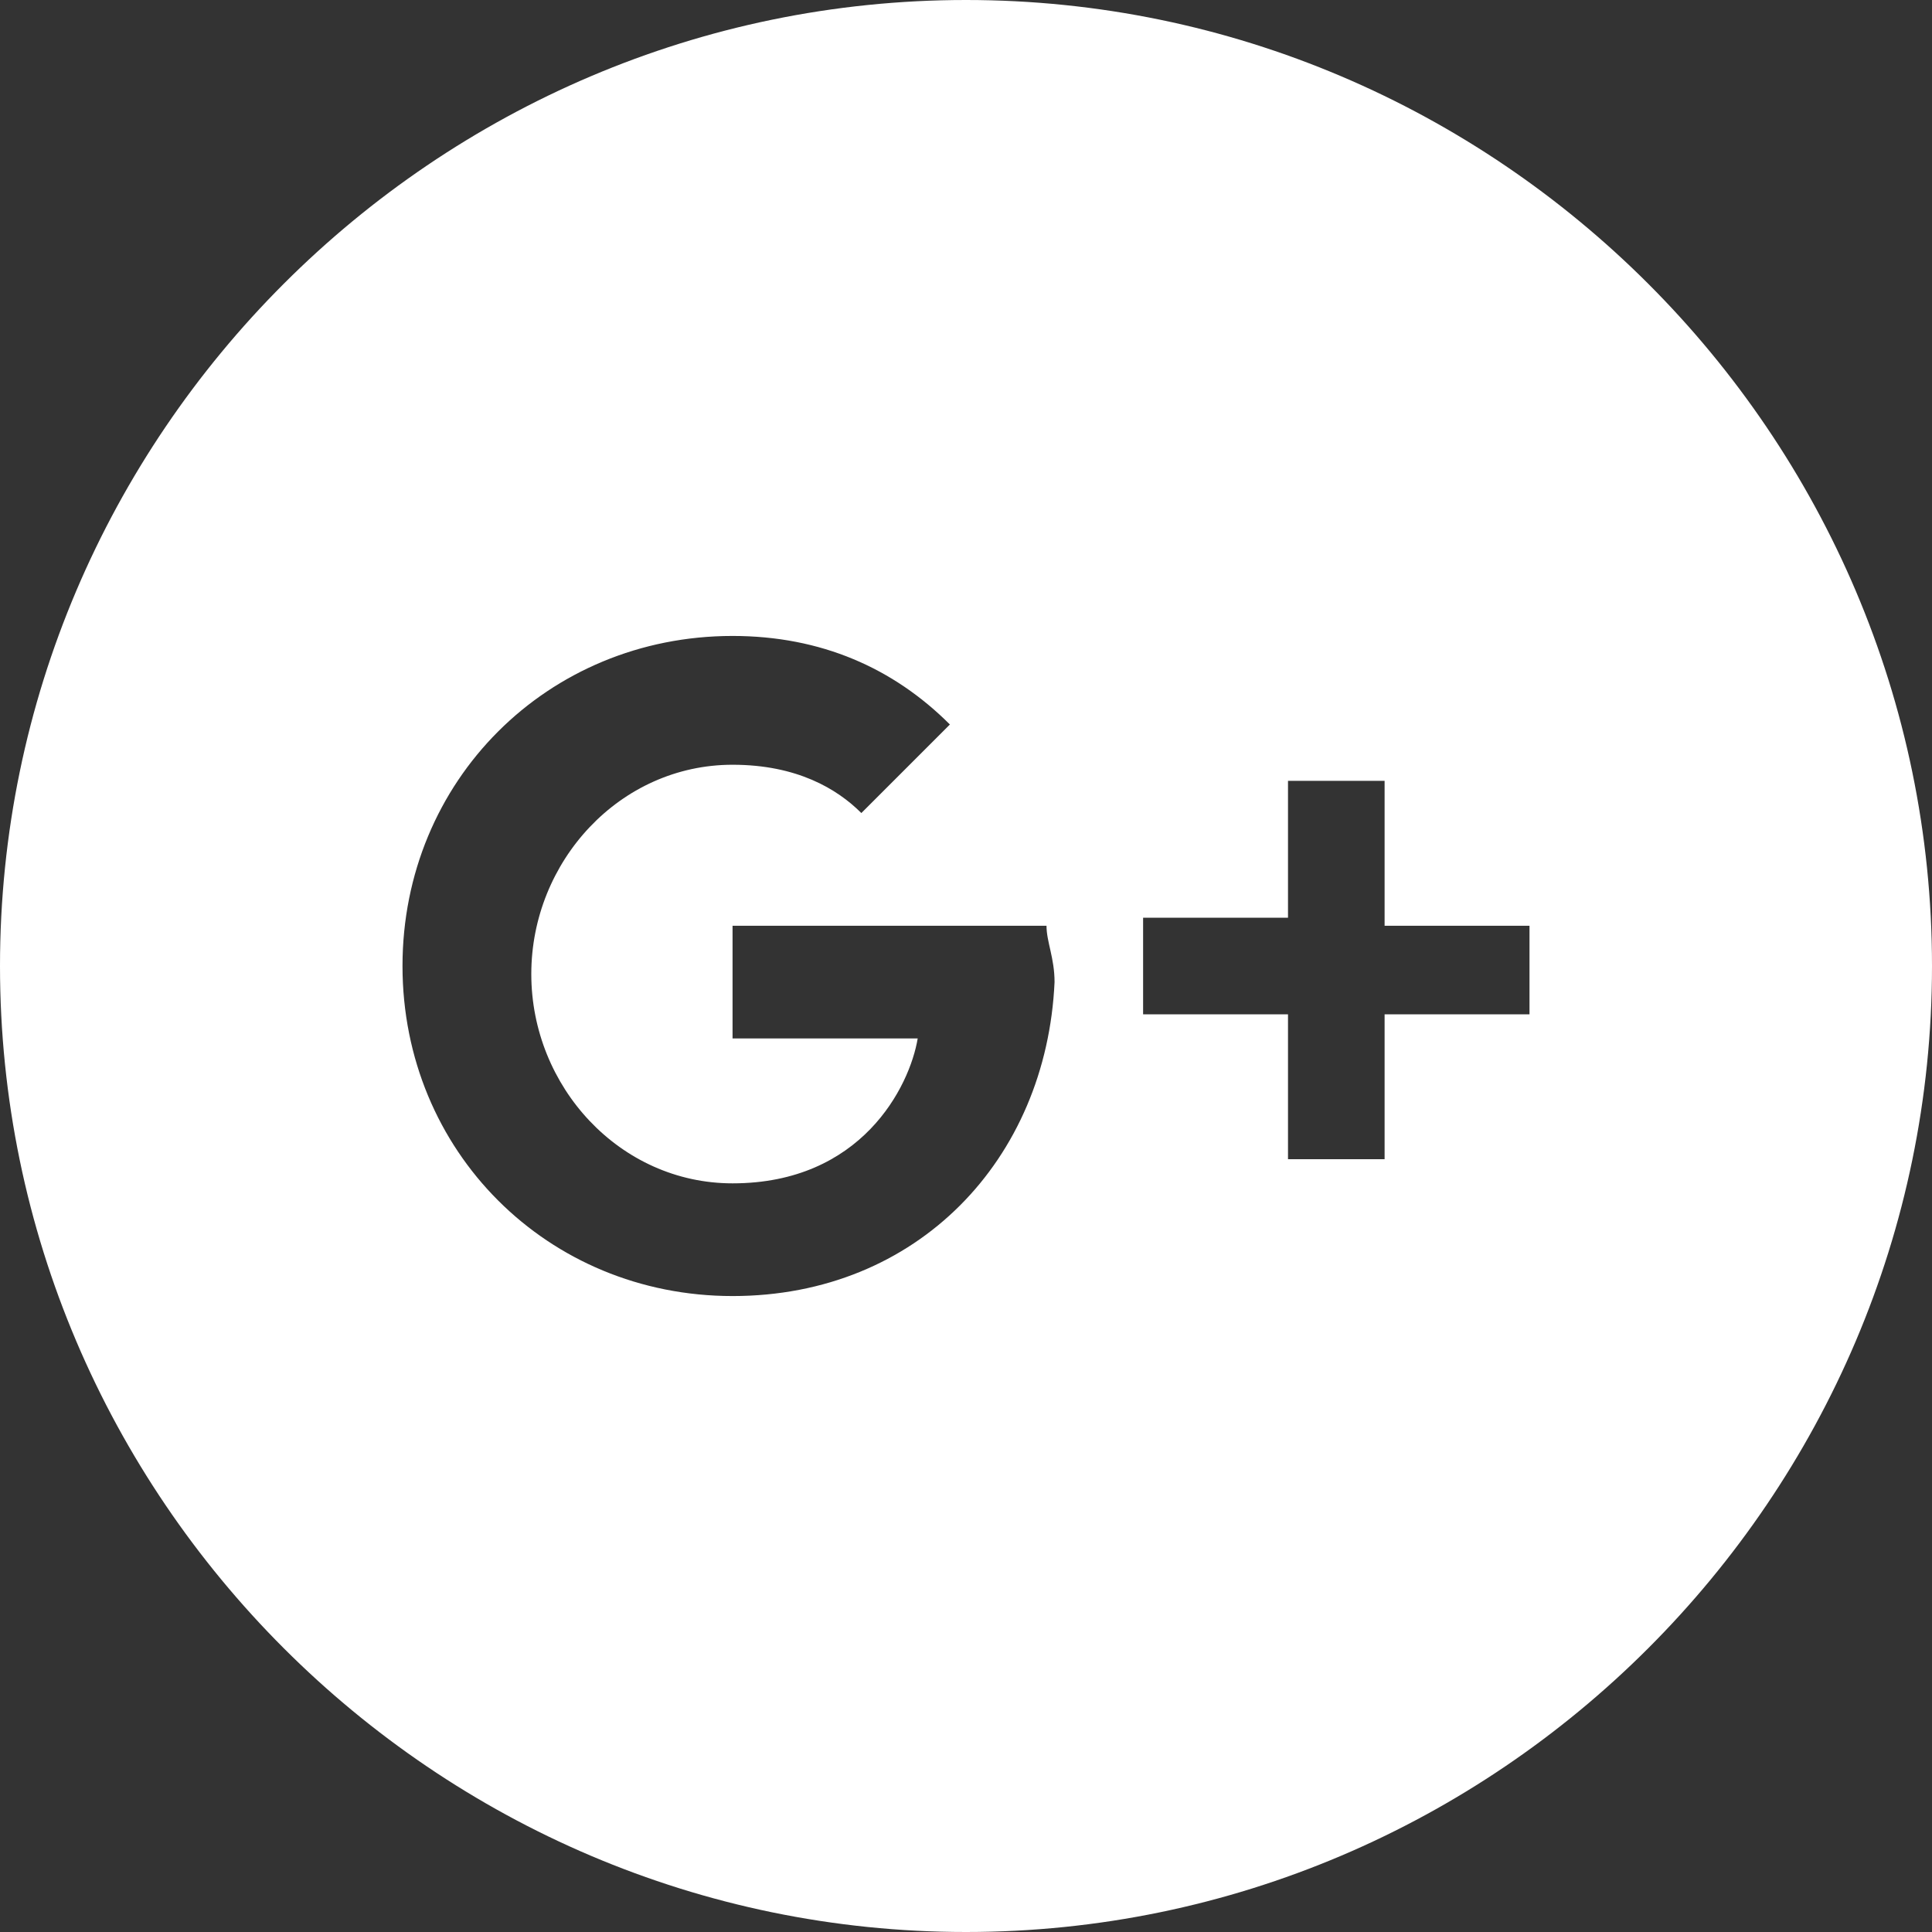 <svg xmlns="http://www.w3.org/2000/svg" viewBox="0 0 24 24"><rect x="0" y="0" width="24" height="24" fill="#333333" stroke="none"/><path d="M12 0C5.4 0 0 5.4 0 12s5.4 12 12 12 12-5.4 12-12S18.6 0 12 0zM9.1 16.1C6.8 16.1 5 14.3 5 12s1.8-4.1 4.1-4.1c1.1 0 2 .4 2.7 1.1l-1.1 1.1c-.3-.3-.8-.6-1.6-.6-1.4 0-2.5 1.2-2.5 2.6s1.1 2.6 2.5 2.6c1.6 0 2.2-1.2 2.3-1.8H9.1v-1.4H13c0 .2.1.4.1.7-.1 2.2-1.7 3.9-4 3.9zm9.9-3.5h-1.8v1.8H16v-1.8h-1.8v-1.2H16V9.7h1.2v1.8H19v1.1z" fill="#fff"/></svg>